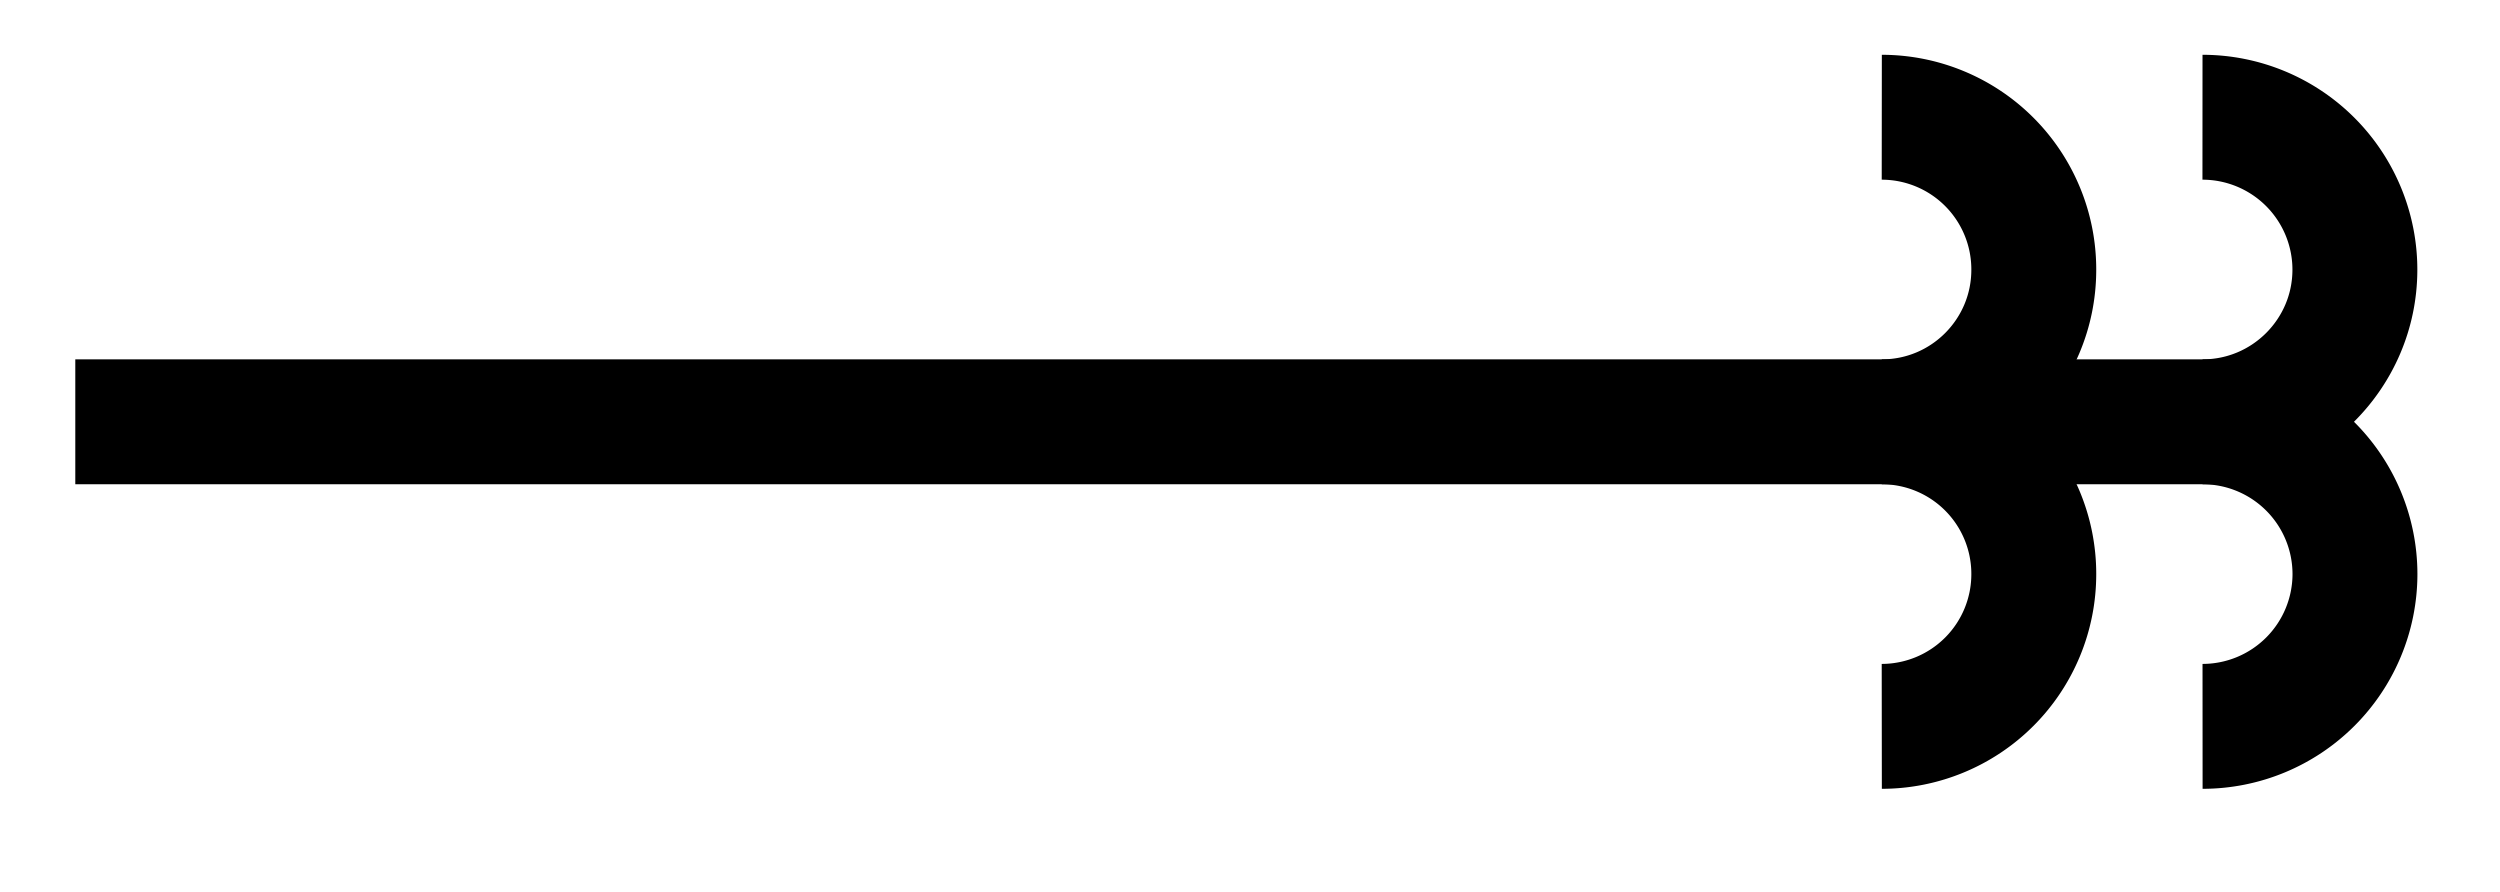 <svg xmlns="http://www.w3.org/2000/svg" width="42.541" height="15.171" viewBox="0 0 31.906 11.378" version="1.2"><defs><clipPath id="a"><path d="M1 0h30.86v11.066H1Zm0 0"/></clipPath><clipPath id="b"><path d="M5 0h26.86v11.066H5Zm0 0"/></clipPath></defs><path style="fill:none;stroke-width:1.594;stroke-linecap:butt;stroke-linejoin:miter;stroke:#000;stroke-opacity:1;stroke-miterlimit:10" d="M-.001 2.212h27.547" transform="matrix(1 0 0 -1 .962 7.595)"/><g clip-path="url(#a)"><path style="fill:none;stroke-width:1.594;stroke-linecap:butt;stroke-linejoin:miter;stroke:#000;stroke-opacity:1;stroke-miterlimit:10" d="M0 3.887A1.942 1.942 0 0 0 1.94 1.942C1.941.872 1.074 0 0 0A1.941 1.941 0 0 0 1.94-1.94 1.942 1.942 0 0 0 0-3.887" transform="matrix(1 0 0 -1 24.016 5.383)"/></g><g clip-path="url(#b)"><path style="fill:none;stroke-width:1.594;stroke-linecap:butt;stroke-linejoin:miter;stroke:#000;stroke-opacity:1;stroke-miterlimit:10" d="M-.001 3.887a1.946 1.946 0 0 0 1.945-1.945C1.944.872 1.074 0 0 0a1.945 1.945 0 0 0 1.945-1.94A1.946 1.946 0 0 0 0-3.887" transform="matrix(1 0 0 -1 28.11 5.383)"/></g></svg>